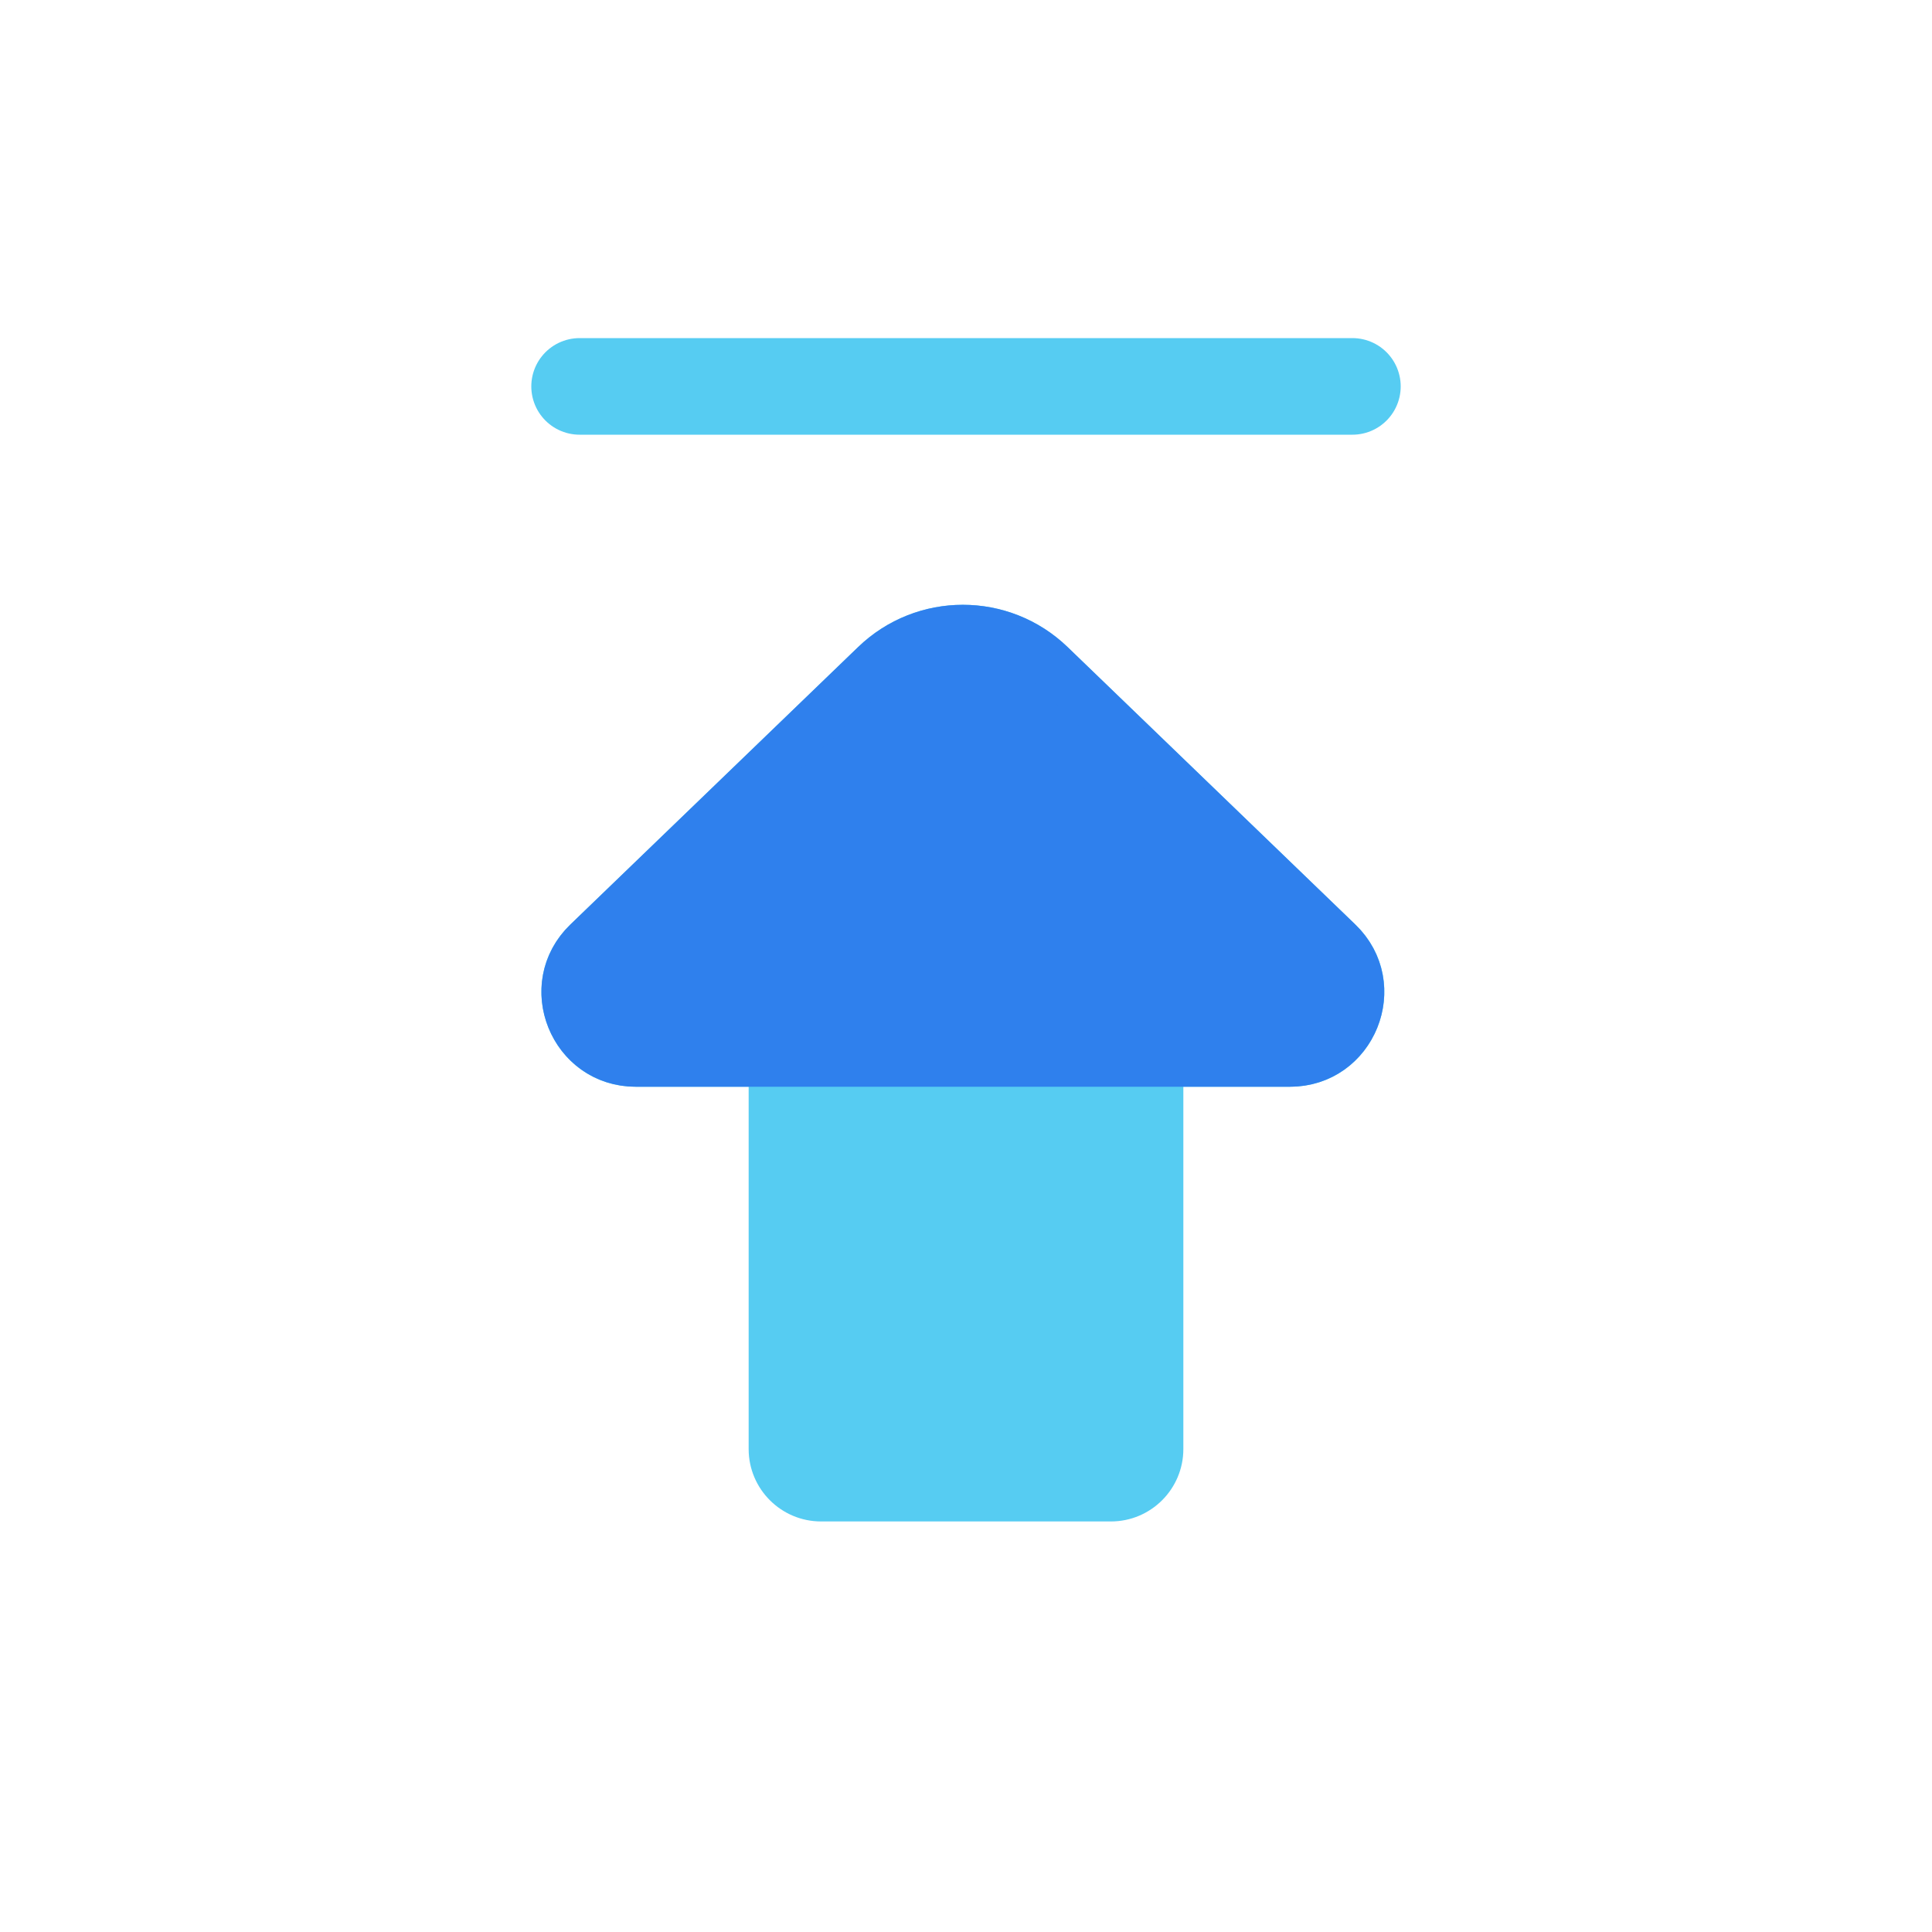 <svg width="80" height="80" viewBox="0 0 80 80" fill="none" xmlns="http://www.w3.org/2000/svg">
  <path fill-rule="evenodd" clip-rule="evenodd" d="M32 44H26.332C23.716 44 22.431 40.815 24.314 39L36.225 27.514C38.259 25.553 41.48 25.553 43.514 27.514L55.425 39C57.308 40.815 56.023 44 53.407 44H48L48 54V60C48 61.104 47.105 62 46 62H34C32.895 62 32 61.104 32 60L32 54V44Z" fill="#56CCF2" />
  <path d="M32 44V43C32.552 43 33 43.447 33 44H32ZM24.314 39L25.008 39.72V39.72L24.314 39ZM36.225 27.514L36.92 28.234L36.225 27.514ZM43.514 27.514L44.208 26.794V26.794L43.514 27.514ZM55.425 39L56.119 38.28L55.425 39ZM48 44H47C47 43.447 47.448 43 48 43V44ZM48 54H47H48ZM32 60H31H32ZM32 54H33H32ZM26.332 43H32V45H26.332V43ZM25.008 39.72C23.773 40.911 24.616 43 26.332 43V45C22.817 45 21.09 40.72 23.62 38.28L25.008 39.72ZM36.92 28.234L25.008 39.72L23.62 38.28L35.531 26.794L36.92 28.234ZM42.82 28.234C41.173 26.646 38.566 26.646 36.92 28.234L35.531 26.794C37.952 24.459 41.787 24.459 44.208 26.794L42.82 28.234ZM54.731 39.72L42.82 28.234L44.208 26.794L56.119 38.28L54.731 39.72ZM53.407 43C55.123 43 55.966 40.911 54.731 39.72L56.119 38.28C58.65 40.72 56.923 45 53.407 45V43ZM48 43H53.407V45H48V43ZM47 54L47 44H49L49 54H47ZM47 60V54H49V60H47ZM46 61C46.552 61 47 60.552 47 60H49C49 61.657 47.657 63 46 63V61ZM34 61H46V63H34V61ZM33 60C33 60.552 33.448 61 34 61V63C32.343 63 31 61.657 31 60H33ZM33 54L33 60H31L31 54H33ZM33 44V54H31V44H33Z" fill="#56CCF2" />
  <path d="M56 16H24" stroke="#56CCF2" stroke-width="4" stroke-linecap="round" />
  <path d="M26.332 44L53.407 44C56.023 44 57.308 40.816 55.425 39L43.514 27.514C41.48 25.553 38.259 25.553 36.226 27.514L24.314 39C22.431 40.816 23.717 44 26.332 44Z" fill="#2F80ED" stroke="#2F80ED" stroke-width="2" stroke-linecap="round" stroke-linejoin="round" />
</svg>